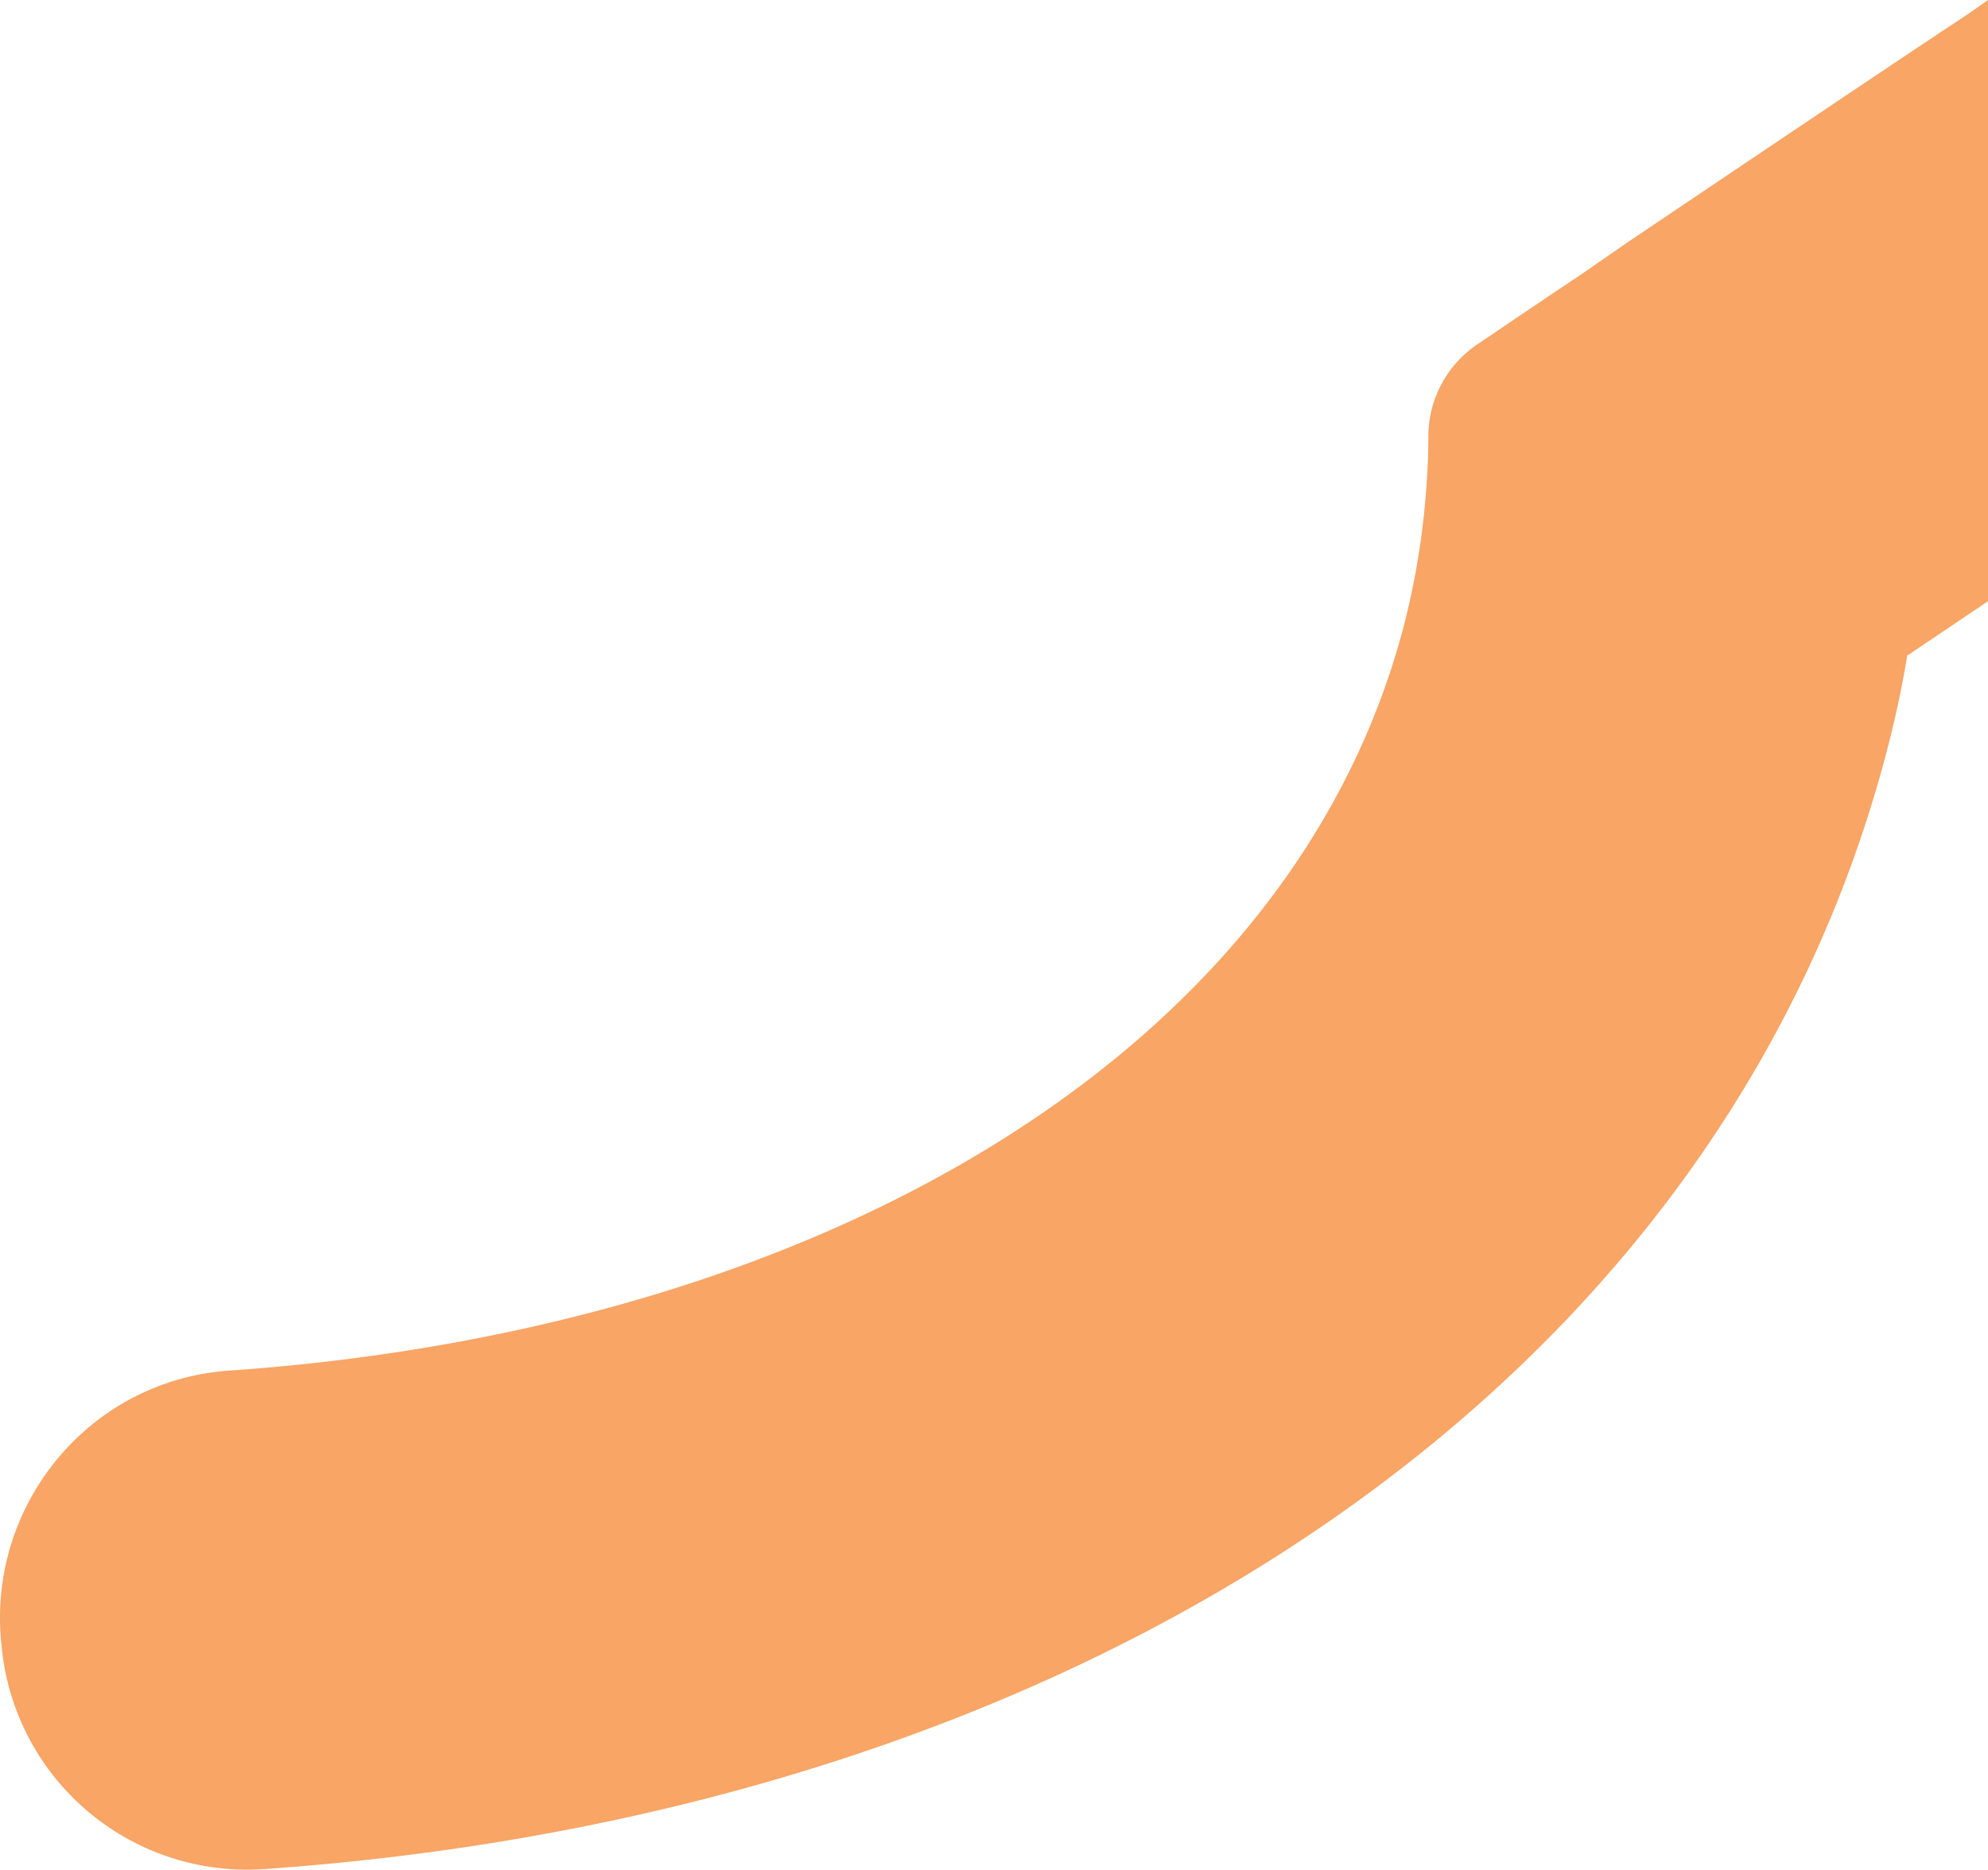 <svg xmlns="http://www.w3.org/2000/svg" width="380.998" height="358.382" viewBox="0 0 380.998 358.382"><defs><style>.a{fill:#f8a566;}</style></defs><path class="a" d="M1180.995,1304.5v115.24q-7.29,4.92-15.18,10.23l-.3.17c-.83,5.14-1.89,10.17-3.13,15.24-31.07,125.55-155.82,206.57-311.97,217.4a47.242,47.242,0,0,1-50.1-42.58c-.03-.32-.06-.64-.1-.96-2.52-26.56,17.08-50.16,43.69-52.02,114.42-7.97,205.07-61.69,225.6-144.6a150.839,150.839,0,0,0,4.24-33.98,21.317,21.317,0,0,1,9.08-17.93c7.43-5.03,14.8-10.02,19.66-13.24l9.84-6.8c27.68-18.62,50.44-33.96,63.72-42.73Q1178.55,1306.245,1180.995,1304.5Z" transform="translate(-799.997 -1304.5)"/></svg>